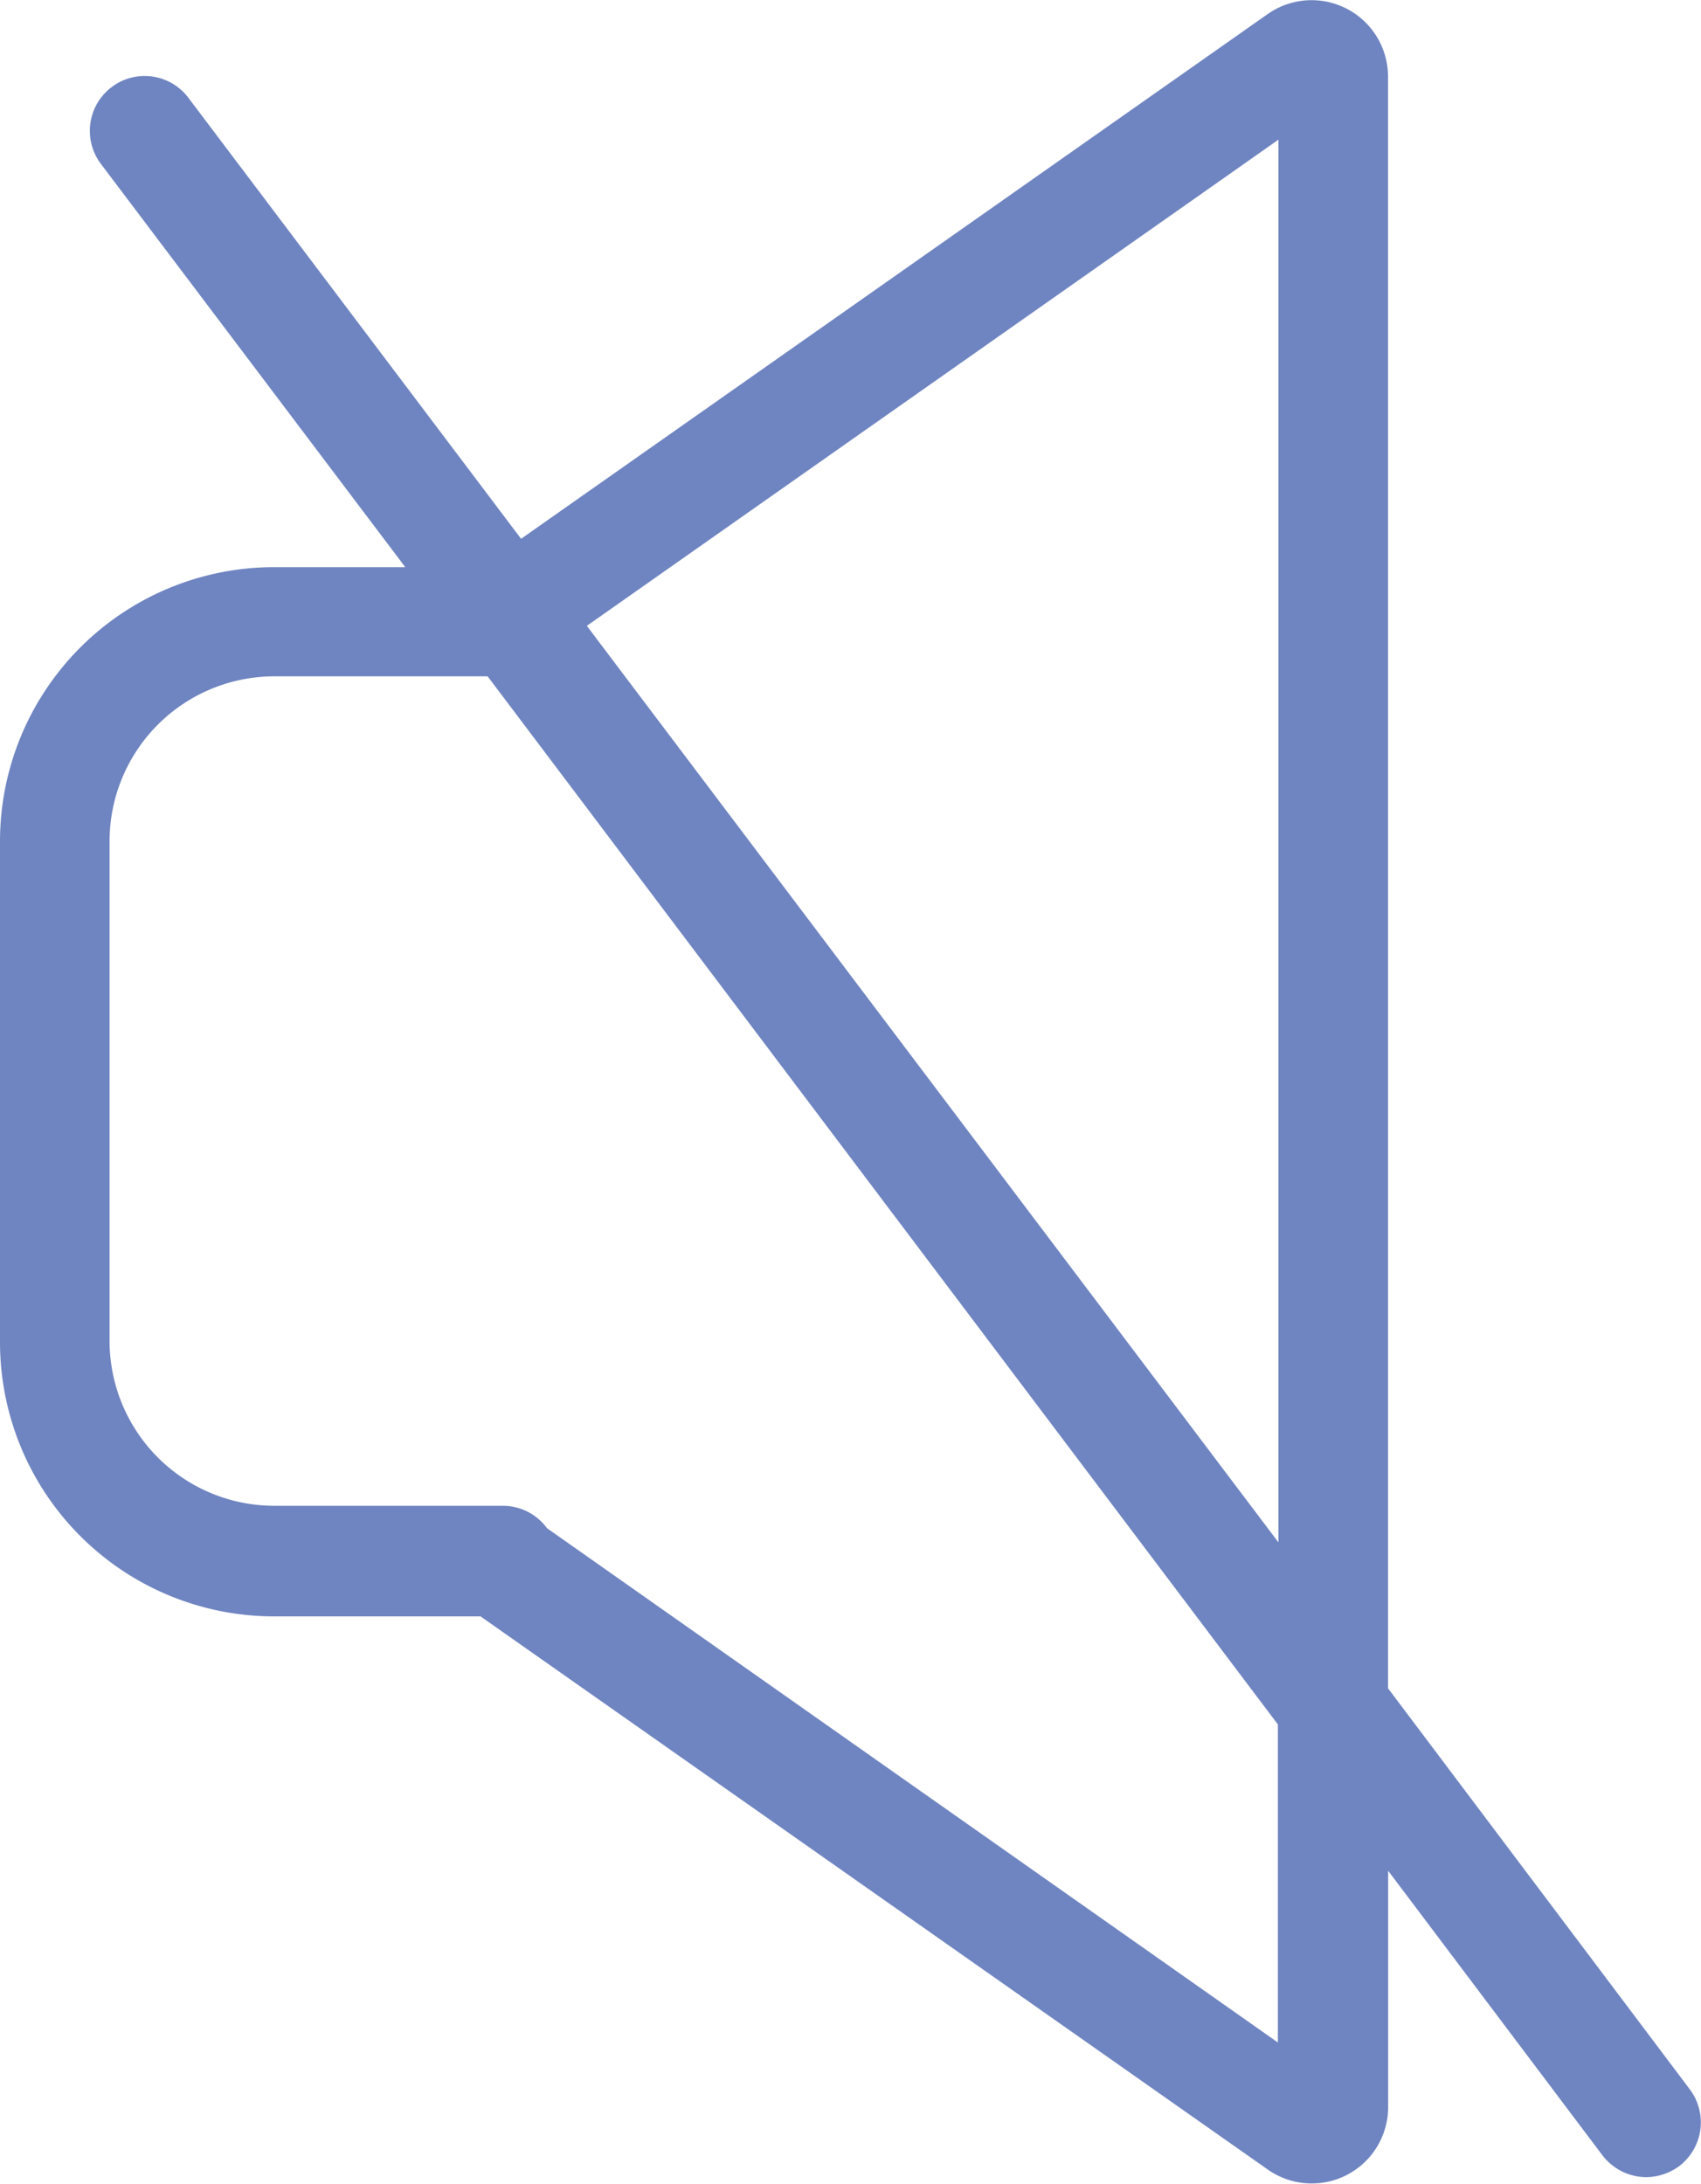 <svg xmlns="http://www.w3.org/2000/svg" width="12" height="15.401" viewBox="0 0 12 15.401">
    <path id="prefix__mute" fill="#6f85c1" d="M6.433 11.907V.541A.539.539 0 0 0 5.583.1L.317 3.8-2.029.691a.386.386 0 0 0-.542-.077.387.387 0 0 0-.077.541L-.5 4h-.924a1.934 1.934 0 0 0-1.935 1.934v3.53A1.934 1.934 0 0 0-1.426 11.4H.031l5.552 3.9a.539.539 0 0 0 .851-.441v-1.665L7.945 15.2a.392.392 0 0 0 .309.155.4.4 0 0 0 .232-.077.388.388 0 0 0 .077-.541zM5.66.985v9.893L.781 4.414zm0 13.423L.5 10.778a.386.386 0 0 0-.313-.158h-1.613a1.163 1.163 0 0 1-1.16-1.16V5.93a1.163 1.163 0 0 1 1.16-1.16H.081l5.575 7.392v2.246zm0 0" transform="translate(3.359)"/>
</svg>
